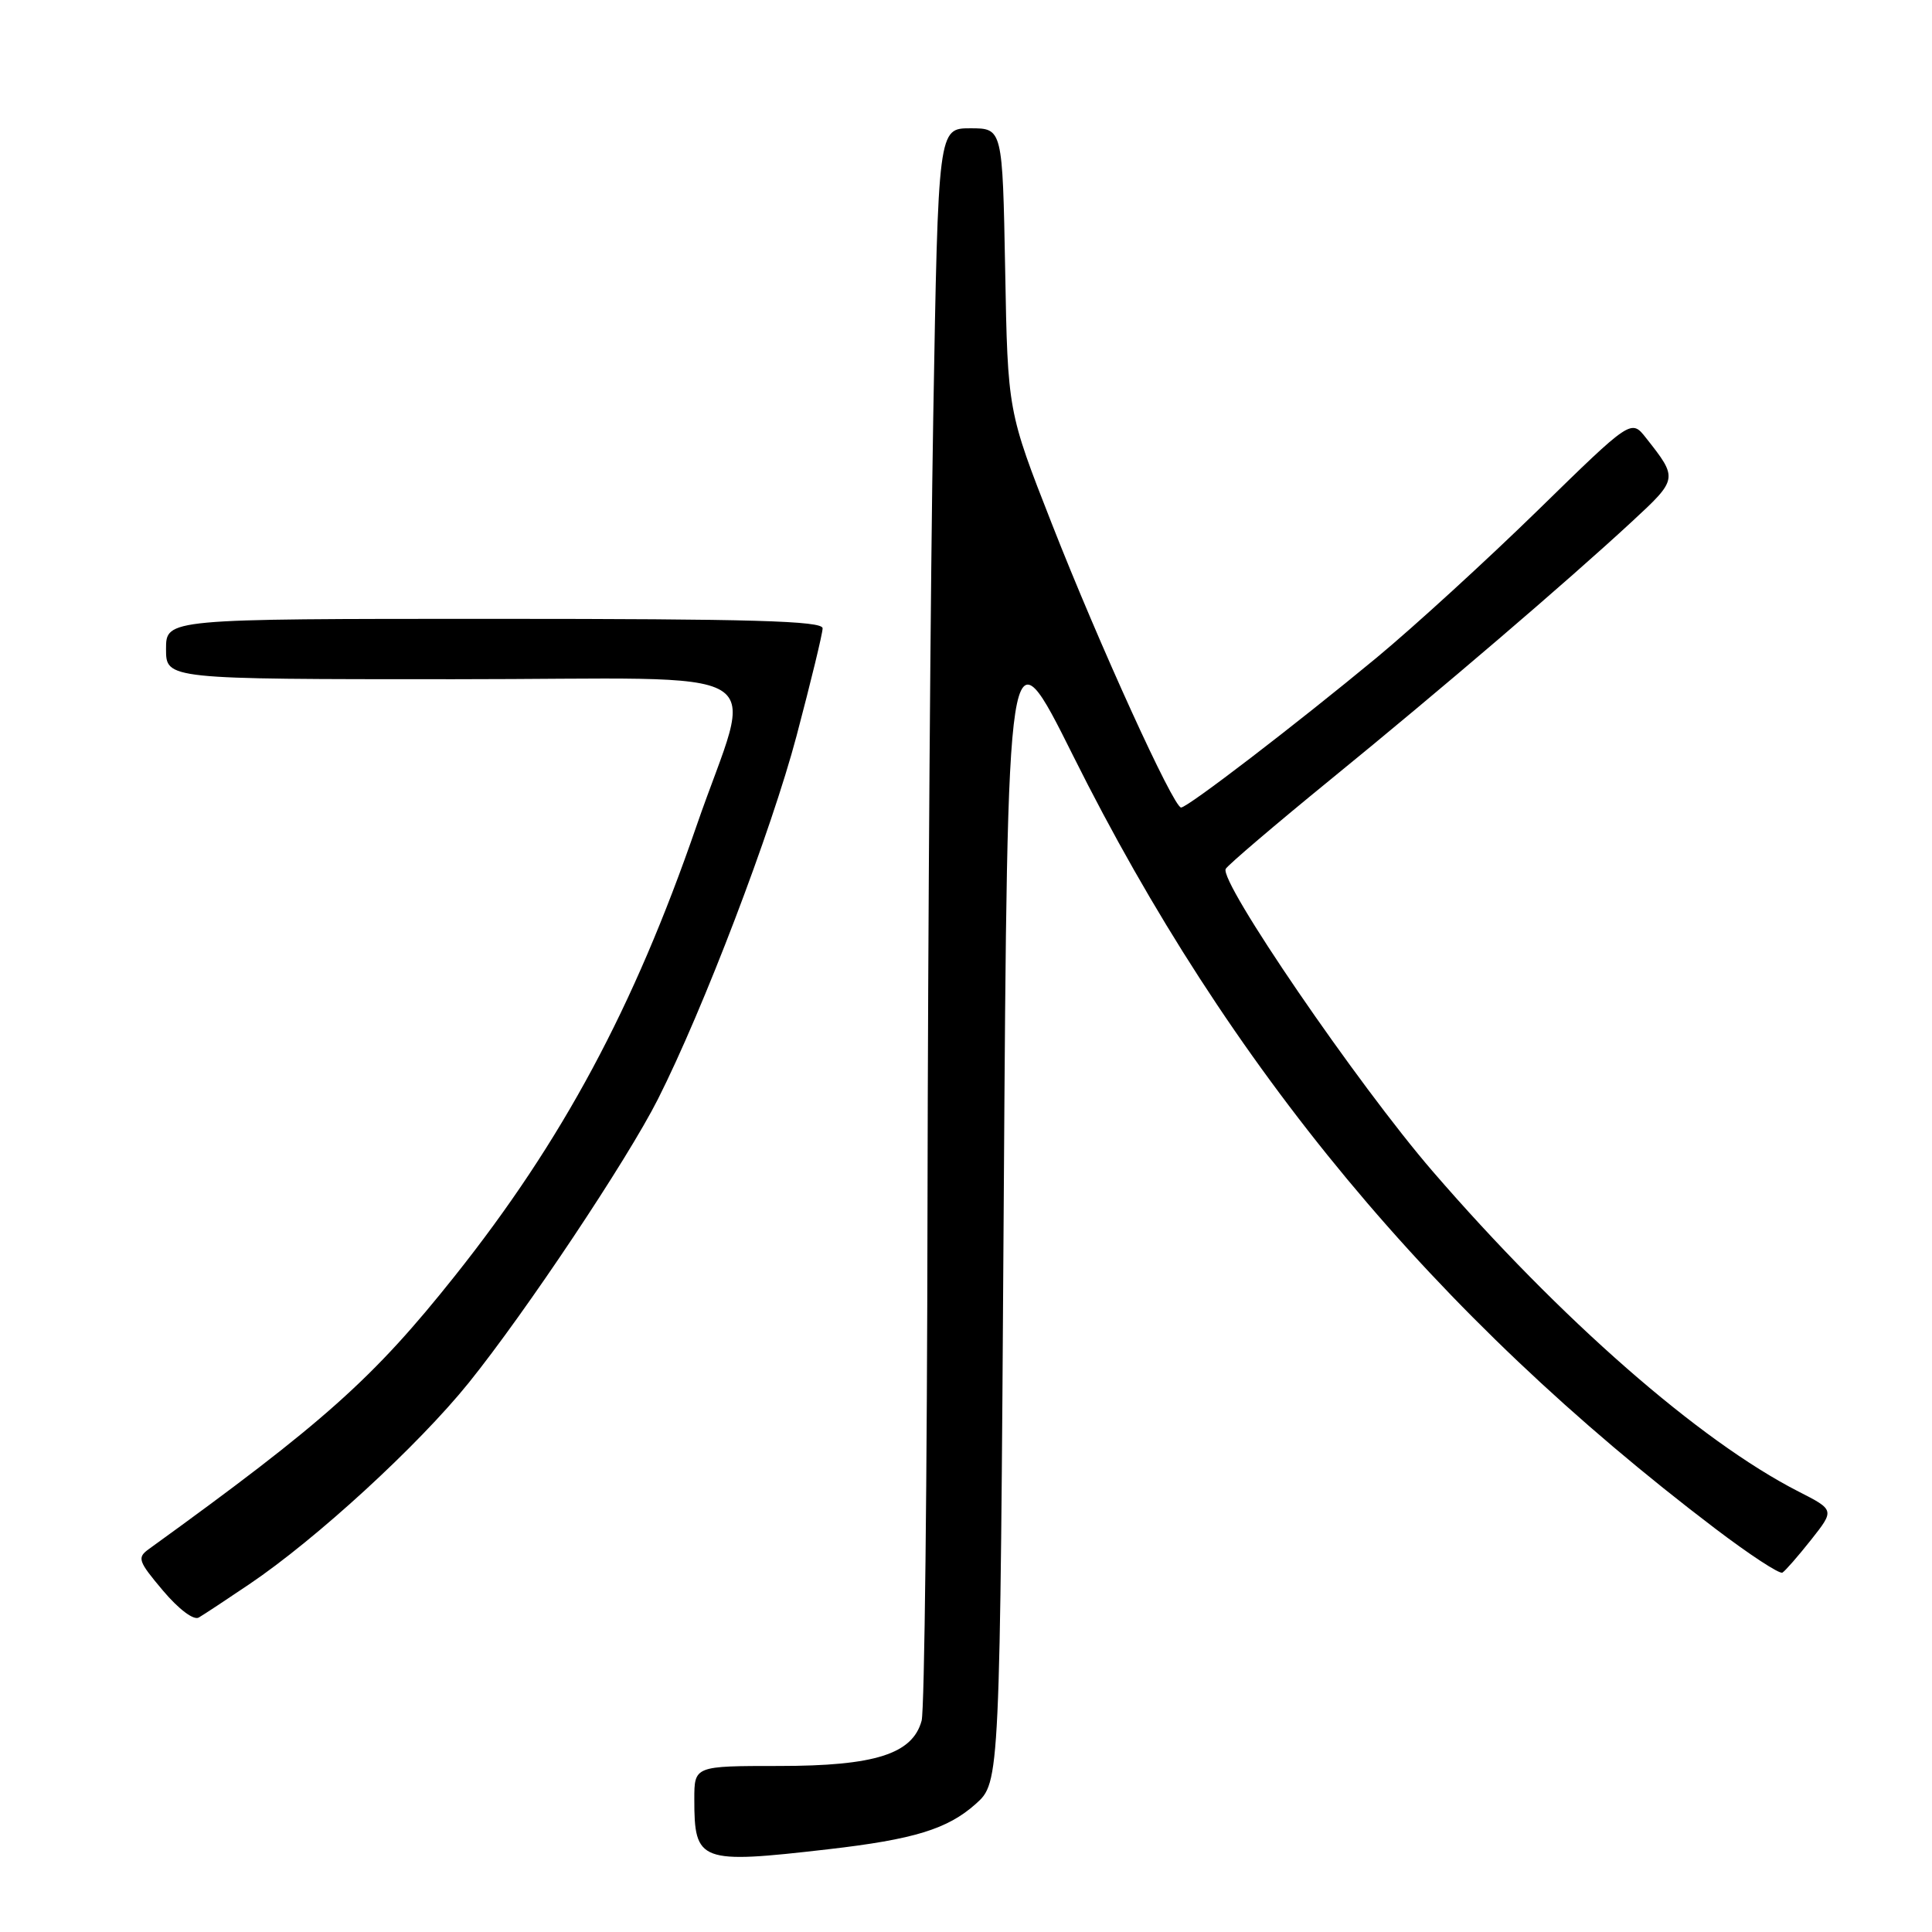 <?xml version="1.0" encoding="UTF-8" standalone="no"?>
<!DOCTYPE svg PUBLIC "-//W3C//DTD SVG 1.1//EN" "http://www.w3.org/Graphics/SVG/1.1/DTD/svg11.dtd" >
<svg xmlns="http://www.w3.org/2000/svg" xmlns:xlink="http://www.w3.org/1999/xlink" version="1.1" viewBox="0 0 256 256">
 <g >
 <path fill="currentColor"
d=" M 109.72 245.04 C 121.11 243.73 125.56 242.36 129.29 239.03 C 132.50 236.16 132.50 236.16 133.00 159.44 C 133.50 82.71 133.50 82.71 142.21 100.17 C 162.84 141.52 190.04 174.26 227.24 202.52 C 231.78 205.97 235.80 208.61 236.18 208.38 C 236.55 208.16 238.26 206.20 239.98 204.03 C 243.10 200.08 243.10 200.08 238.30 197.63 C 225.18 190.93 206.76 174.80 189.83 155.20 C 179.88 143.67 161.44 116.71 162.42 115.12 C 162.77 114.56 169.01 109.24 176.28 103.31 C 191.10 91.23 207.51 77.18 216.19 69.16 C 222.36 63.45 222.37 63.43 218.10 58.02 C 216.14 55.53 216.14 55.53 203.82 67.57 C 197.04 74.19 187.42 82.99 182.44 87.12 C 171.67 96.03 157.37 107.00 156.50 107.00 C 155.49 107.00 145.63 85.37 139.37 69.39 C 133.53 54.50 133.53 54.50 133.19 35.75 C 132.84 17.00 132.84 17.00 128.58 17.00 C 124.32 17.00 124.32 17.00 123.66 55.25 C 123.30 76.29 122.96 123.20 122.90 159.50 C 122.85 195.80 122.50 226.62 122.12 228.00 C 120.92 232.41 115.94 234.00 103.25 234.00 C 92.00 234.00 92.00 234.00 92.00 238.42 C 92.00 246.75 92.68 247.00 109.72 245.04 Z  M 33.00 209.94 C 41.90 203.94 55.39 191.56 62.10 183.24 C 69.65 173.87 83.12 153.68 87.18 145.64 C 93.21 133.70 102.21 110.11 105.55 97.50 C 107.44 90.35 109.00 83.94 109.00 83.25 C 109.00 82.27 99.64 82.00 65.50 82.00 C 22.00 82.00 22.00 82.00 22.00 86.00 C 22.00 90.00 22.00 90.00 60.08 90.00 C 104.09 90.00 99.87 87.44 92.27 109.50 C 83.98 133.54 74.52 151.16 60.27 169.07 C 49.45 182.67 42.94 188.48 19.75 205.24 C 18.14 206.40 18.28 206.83 21.59 210.76 C 23.68 213.23 25.66 214.73 26.34 214.33 C 26.98 213.96 29.98 211.98 33.00 209.94 Z "/>
</g>
</svg>